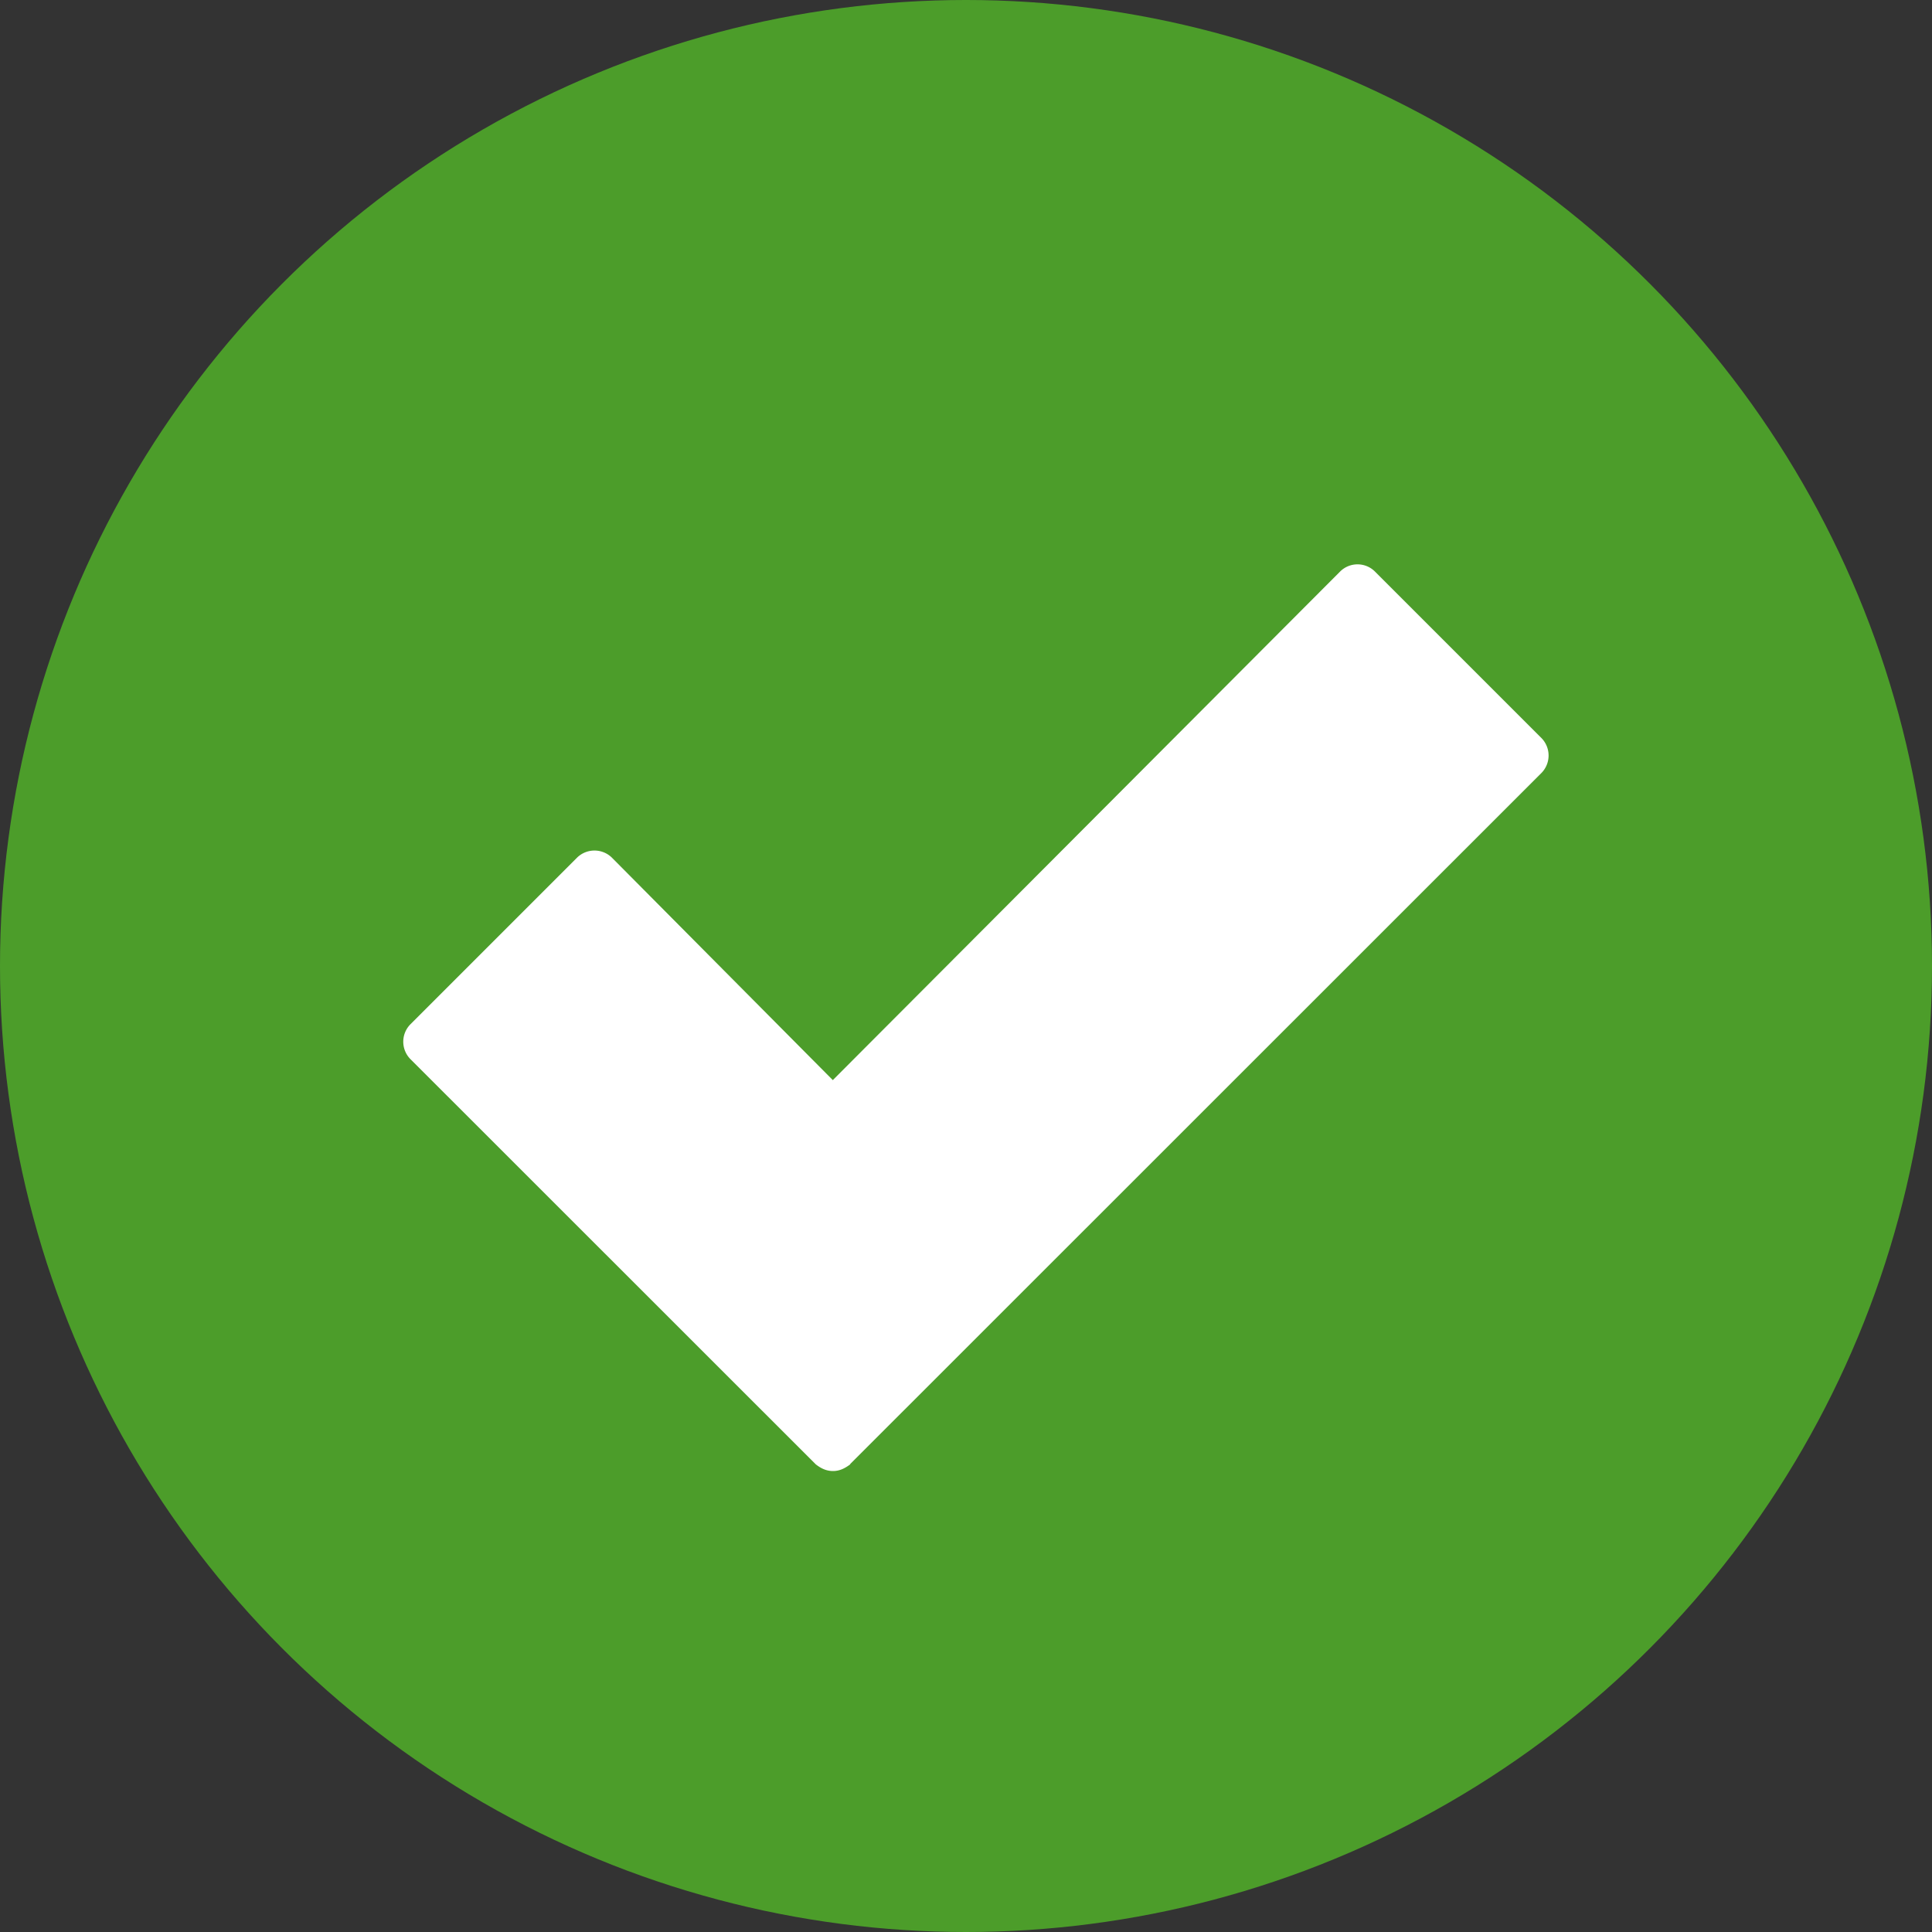 <svg xmlns="http://www.w3.org/2000/svg" width="30" height="30" viewBox="0 0 30 30"><rect x="0" y="0" width="30" height="30" fill="#333333" stroke="none"/><circle fill="#4C9D2A" cx="15" cy="15" r="15"/><path fill="#fff" d="M13.203 22.738c-.083.062-.165.104-.268.104s-.186-.04-.268-.104L6.37 16.443a.385.385 0 0 1 0-.535l2.593-2.593a.387.387 0 0 1 .536 0l3.433 3.457 7.88-7.9a.383.383 0 0 1 .535 0l2.592 2.592a.387.387 0 0 1 0 .535L13.2 22.735z"/></svg>